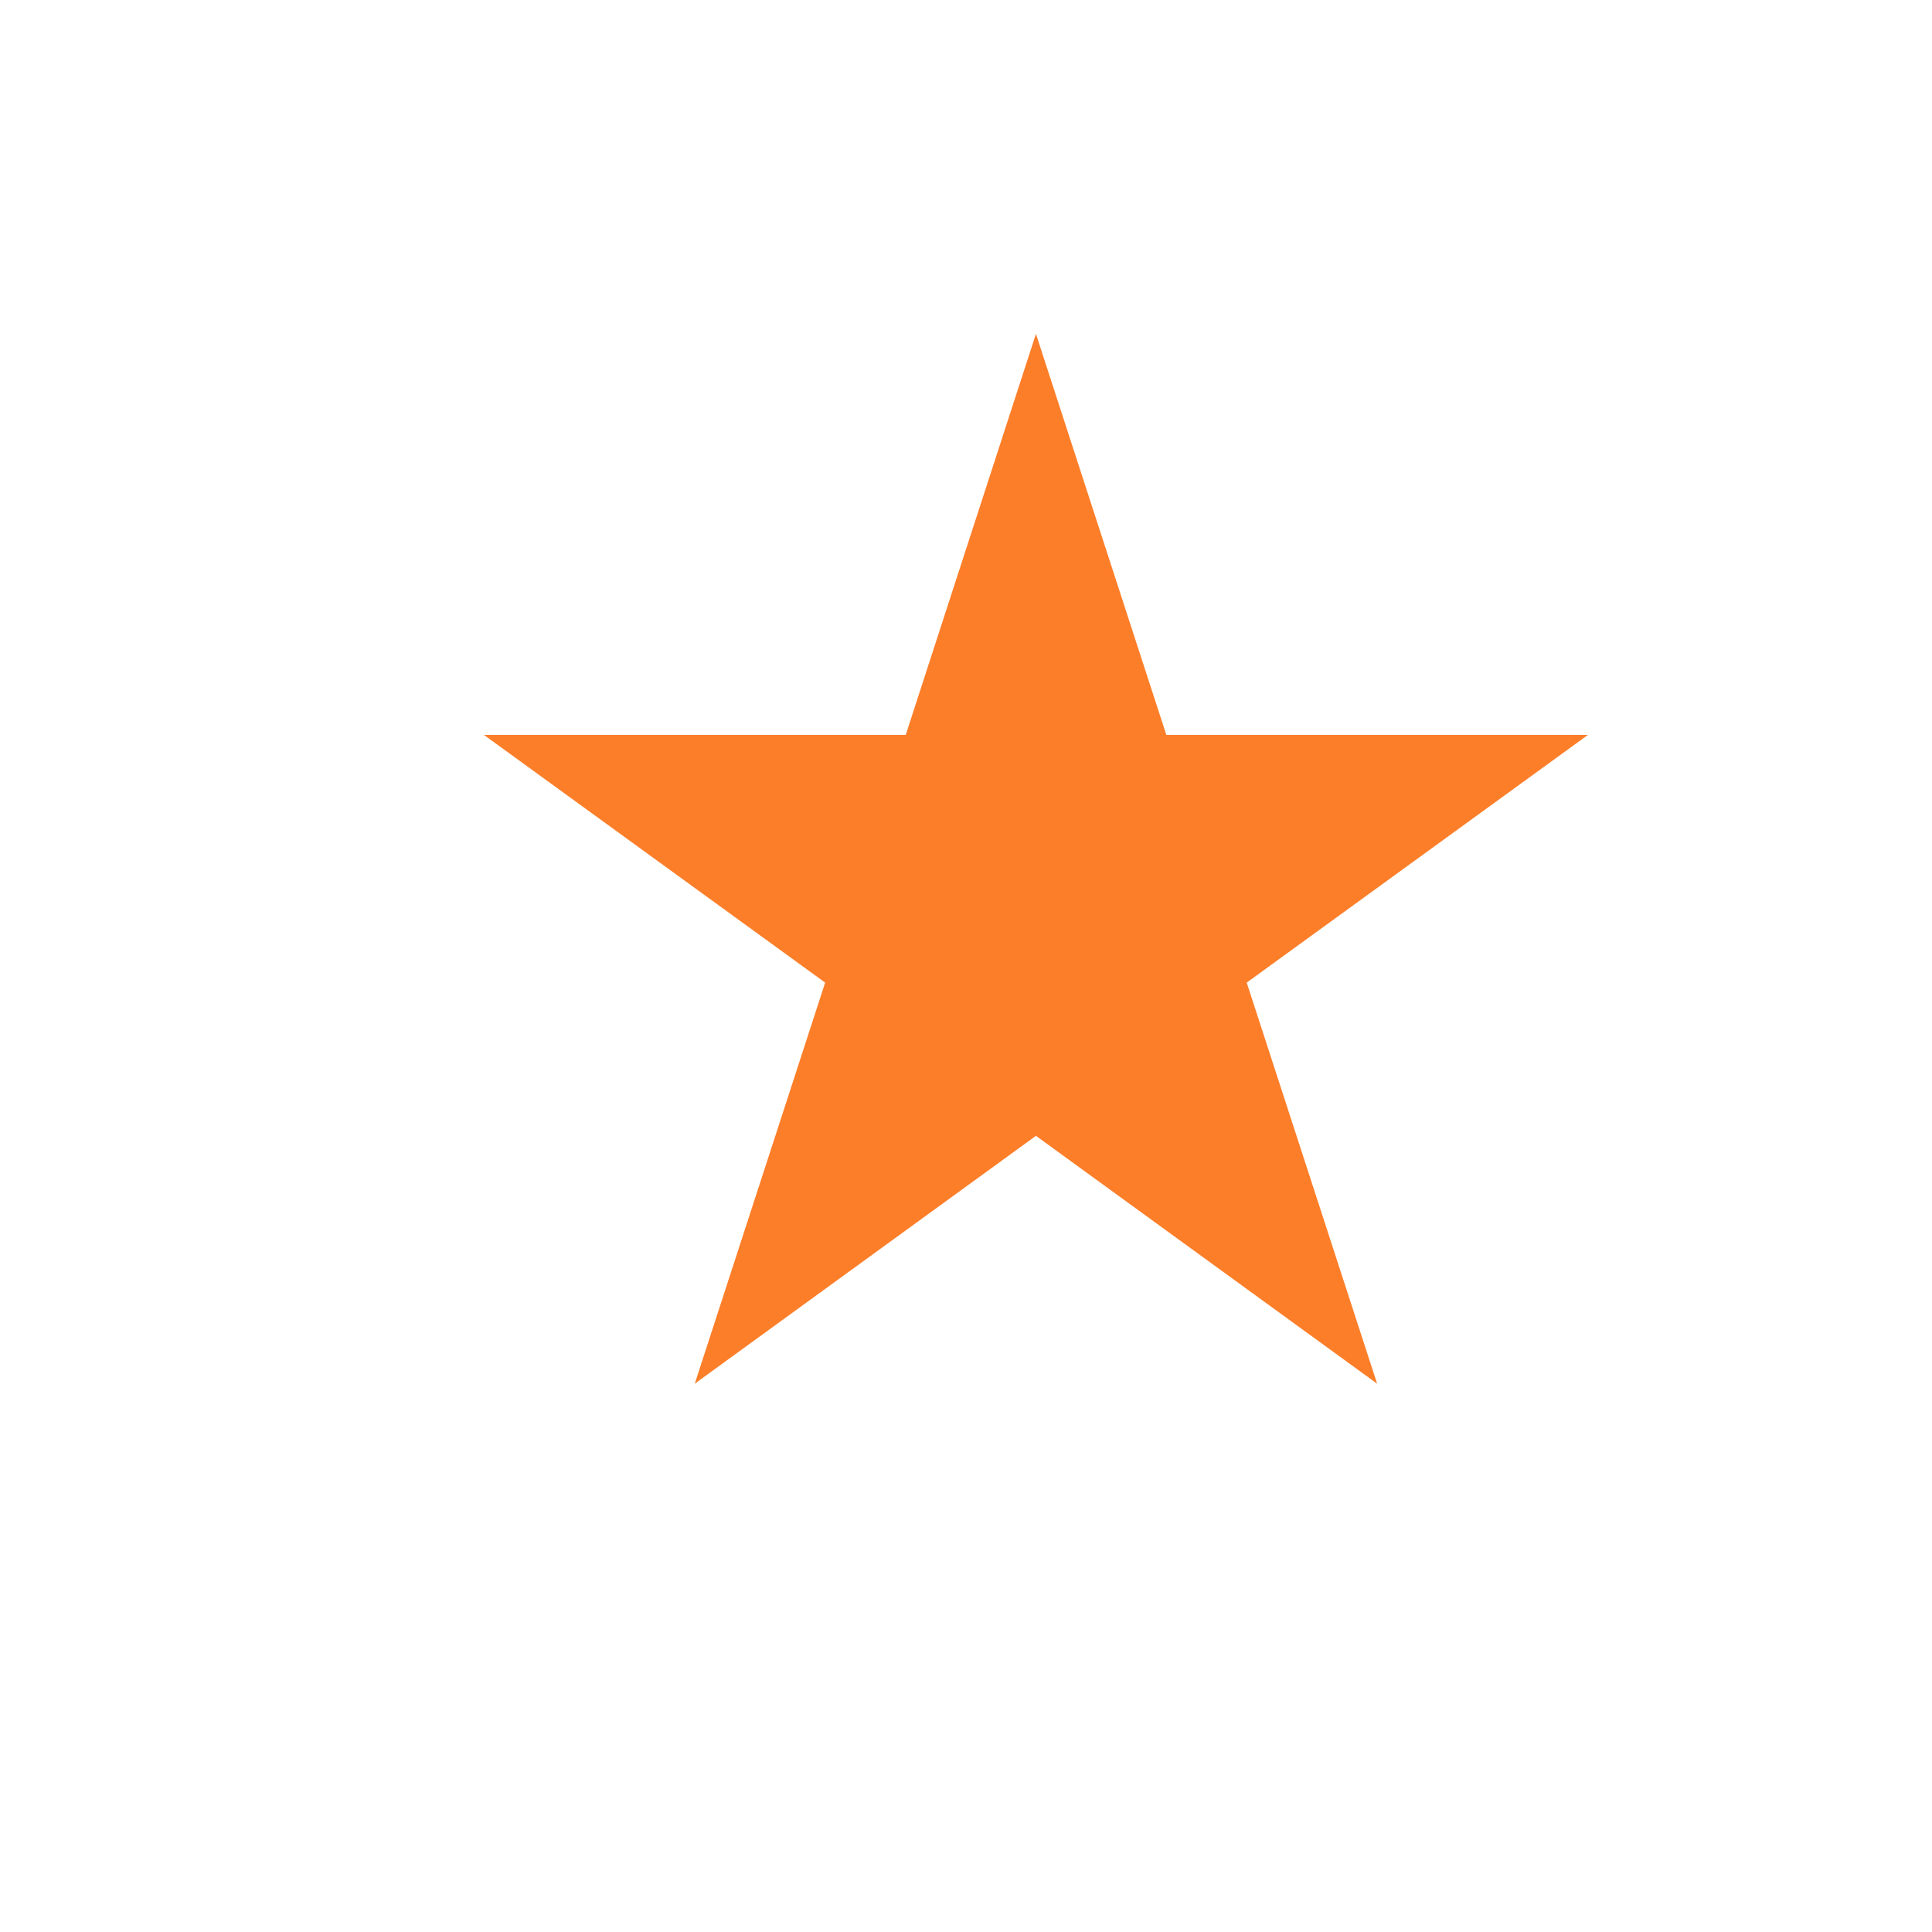 <?xml version="1.0" encoding="utf-8"?>
<!-- Generator: Adobe Illustrator 24.0.0, SVG Export Plug-In . SVG Version: 6.00 Build 0)  -->
<svg version="1.1" id="Layer_1" xmlns="http://www.w3.org/2000/svg" xmlns:xlink="http://www.w3.org/1999/xlink" x="0px" y="0px"
	 viewBox="0 0 1000 1000" style="enable-background:new 0 0 1000 1000;" xml:space="preserve">
<style type="text/css">
	.st0{fill:#FC7E29;}
</style>
<polygon class="st0" points="536.2,172.8 603.7,380.4 821.9,380.4 645.3,508.6 712.8,716.2 536.2,587.9 359.6,716.2 427.1,508.6 
	250.5,380.4 468.8,380.4 "/>
</svg>
